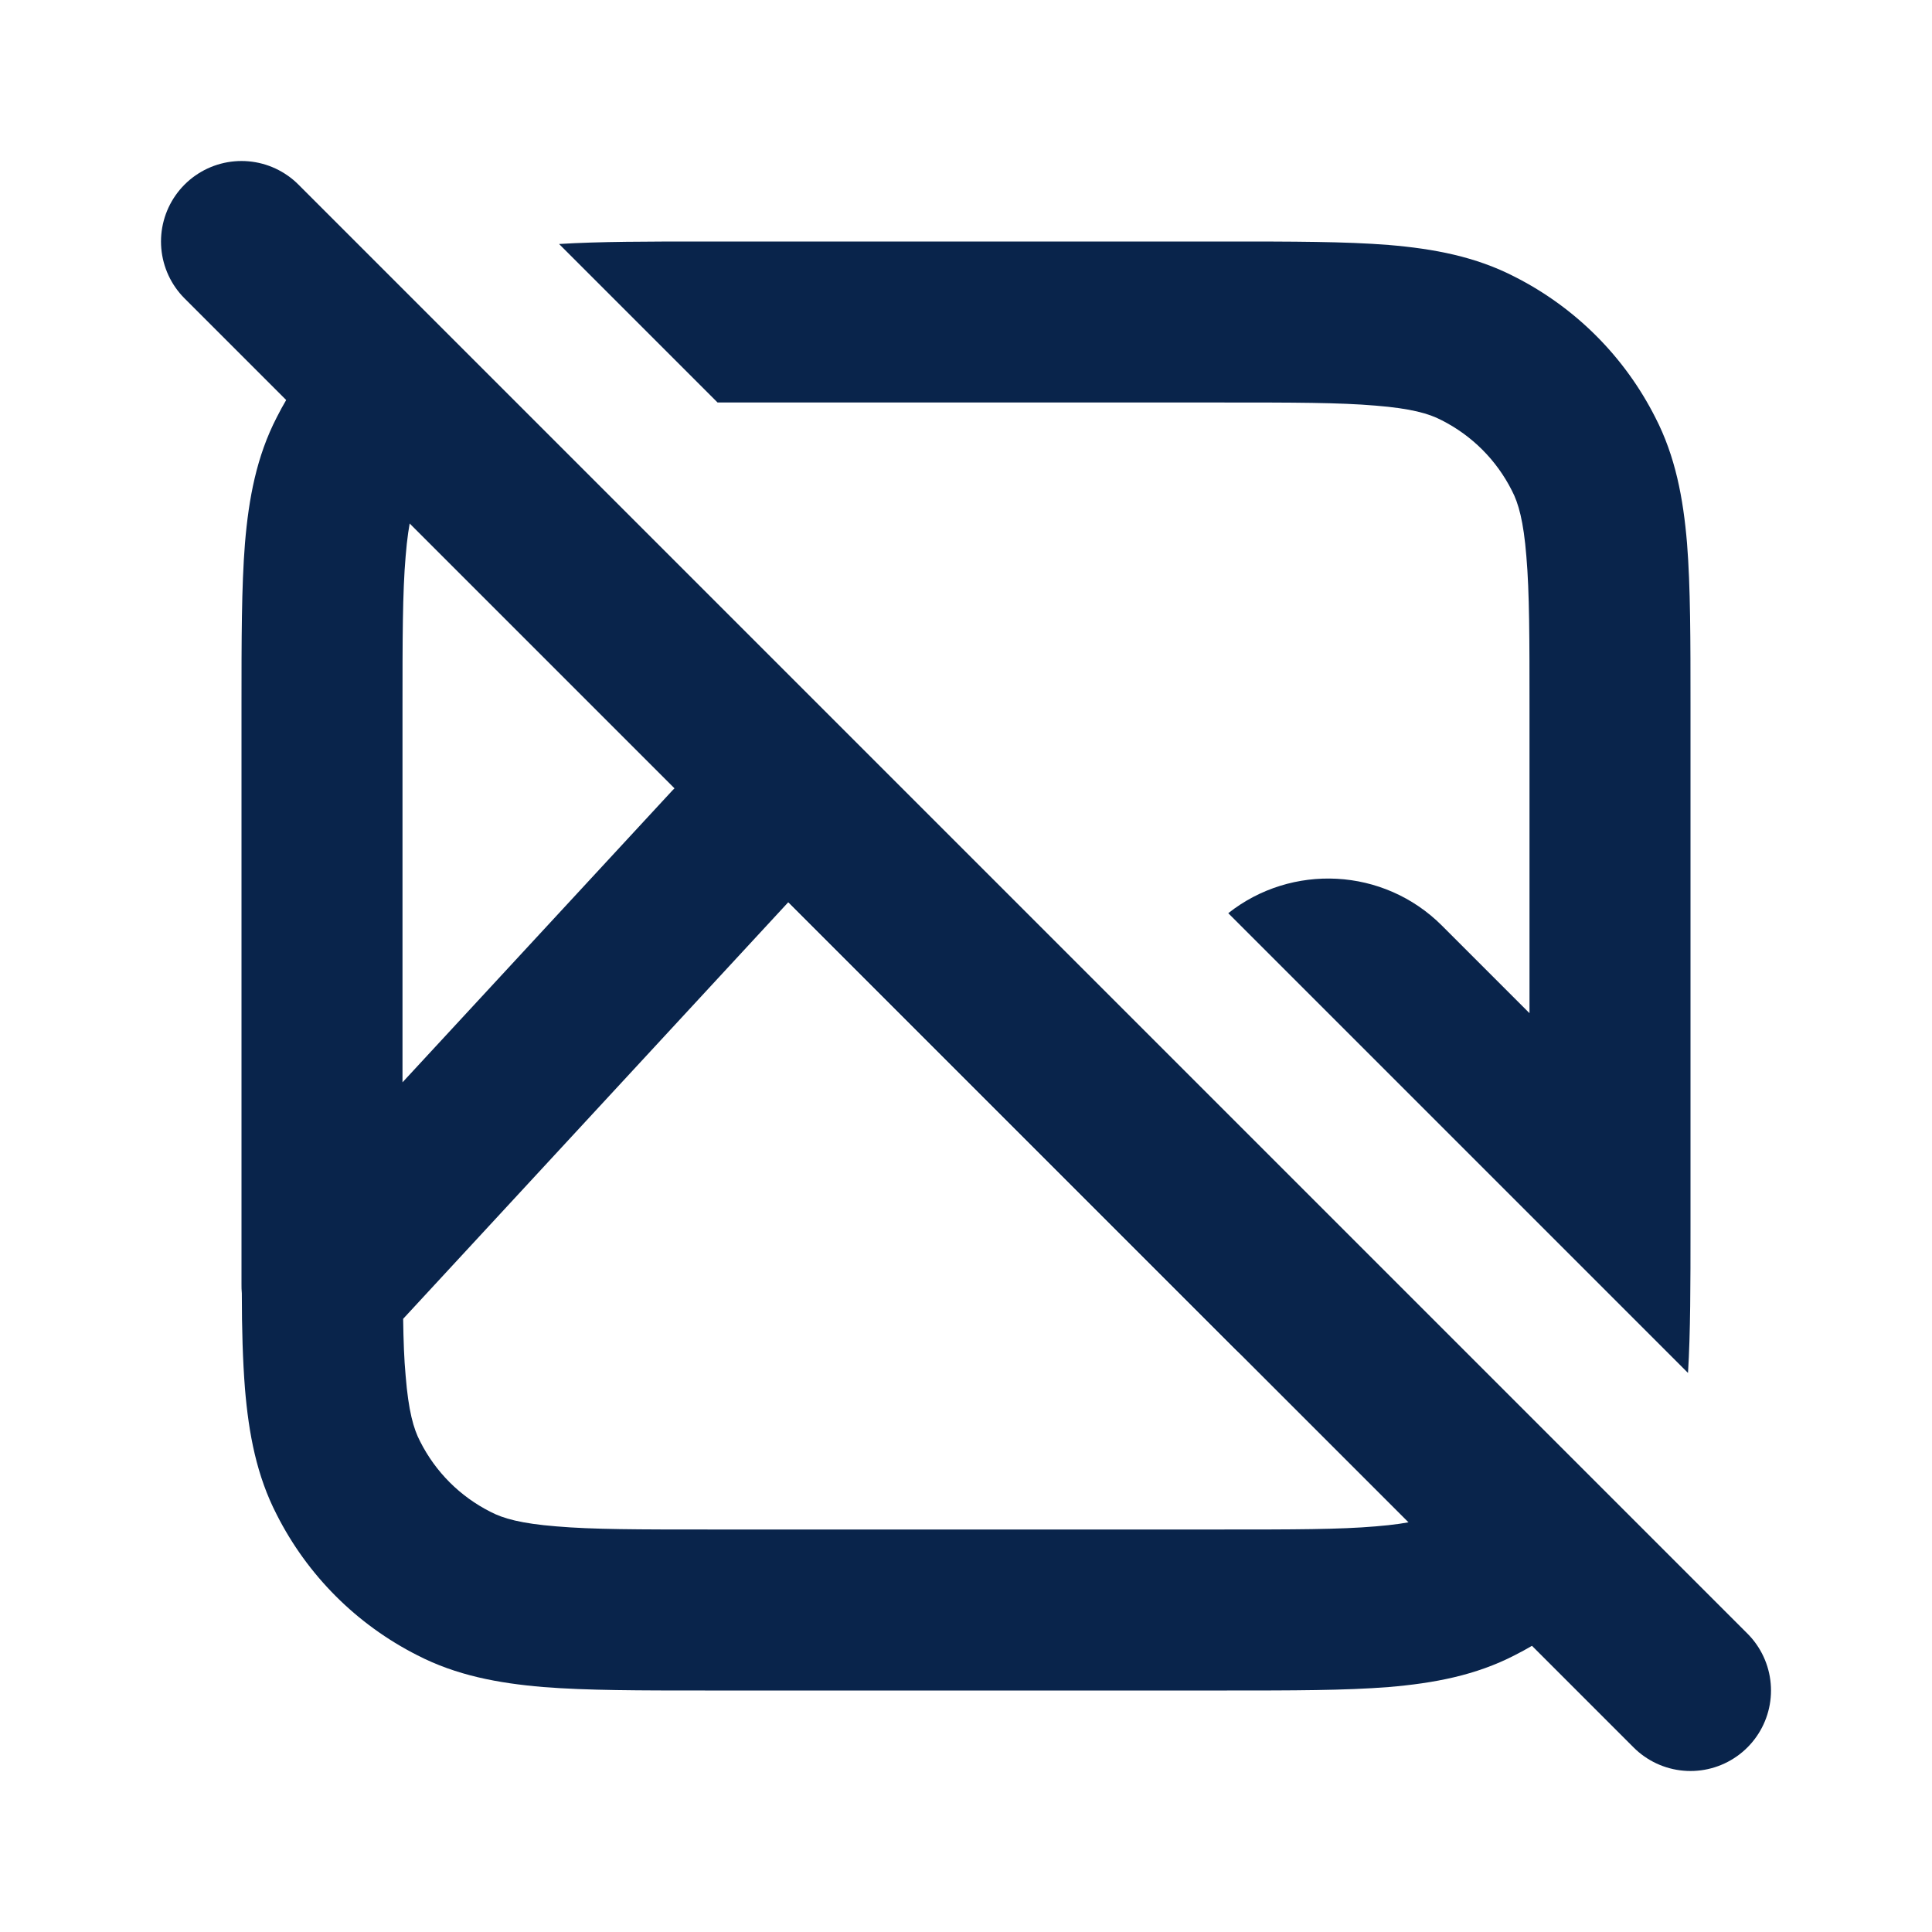 <!-- Uploaded to: SVG Repo, www.svgrepo.com, Transformed by: SVG Repo Mixer Tools -->
<svg xmlns="http://www.w3.org/2000/svg" xmlns:xlink="http://www.w3.org/1999/xlink" width="24" height="24" viewBox="0 0 24 24">
<path fill="none" stroke-width="2" stroke-linecap="round" stroke-linejoin="round" stroke="rgb(3.529%, 14.118%, 29.412%)" stroke-opacity="1" stroke-miterlimit="4" d="M 3 3 L 21 21 "/>
<path fill-rule="evenodd" fill="rgb(3.529%, 14.118%, 29.412%)" fill-opacity="1" d="M 4.77 3.68 C 4.207 4.059 3.746 4.574 3.438 5.184 C 3.188 5.668 3.09 6.188 3.043 6.75 C 3 7.289 3 7.953 3 8.758 L 3 15.242 C 3 15.492 3 15.727 3 15.949 C 3 15.988 3 16.027 3.004 16.066 C 3.004 16.512 3.016 16.906 3.043 17.25 C 3.09 17.812 3.188 18.332 3.438 18.816 C 3.82 19.57 4.43 20.18 5.184 20.562 C 5.668 20.812 6.188 20.91 6.75 20.957 C 7.289 21 7.953 21 8.758 21 L 15.242 21 C 16.047 21 16.711 21 17.25 20.957 C 17.812 20.91 18.332 20.812 18.816 20.562 C 19.426 20.254 19.941 19.797 20.32 19.234 L 18.844 17.758 C 18.824 17.816 18.805 17.863 18.781 17.906 C 18.59 18.285 18.285 18.59 17.906 18.781 C 17.75 18.863 17.527 18.926 17.09 18.961 C 16.641 19 16.055 19 15.199 19 L 8.801 19 C 7.945 19 7.359 19 6.91 18.961 C 6.473 18.926 6.25 18.863 6.094 18.781 C 5.715 18.59 5.41 18.285 5.219 17.906 C 5.137 17.75 5.074 17.527 5.039 17.09 C 5.02 16.887 5.012 16.656 5.008 16.383 L 9.793 11.207 L 15.336 16.75 C 15.727 17.141 16.359 17.141 16.75 16.75 C 16.969 16.531 17.062 16.238 17.039 15.953 L 10.383 9.297 C 9.695 9.086 8.922 9.25 8.379 9.793 C 8.371 9.801 8.359 9.812 8.352 9.82 L 5 13.445 L 5 8.801 C 5 7.945 5 7.359 5.039 6.91 C 5.074 6.473 5.137 6.25 5.219 6.094 C 5.41 5.715 5.715 5.41 6.094 5.219 C 6.137 5.195 6.184 5.176 6.242 5.156 L 4.793 3.707 C 4.785 3.699 4.777 3.691 4.77 3.68 Z M 15.258 11.344 C 16.043 10.723 17.188 10.773 17.914 11.5 L 19 12.586 L 19 8.801 C 19 7.945 19 7.359 18.961 6.91 C 18.926 6.473 18.863 6.25 18.781 6.094 C 18.59 5.715 18.285 5.41 17.906 5.219 C 17.75 5.137 17.527 5.074 17.09 5.039 C 16.641 5 16.055 5 15.199 5 L 8.914 5 L 6.945 3.031 C 7.449 3 8.047 3 8.758 3 L 15.242 3 C 16.047 3 16.711 3 17.25 3.043 C 17.812 3.09 18.332 3.188 18.816 3.438 C 19.57 3.82 20.18 4.43 20.562 5.184 C 20.812 5.668 20.91 6.188 20.957 6.75 C 21 7.289 21 7.953 21 8.758 L 21 15.242 C 21 15.953 21 16.551 20.969 17.055 Z M 15.258 11.344 "/>
</svg>
